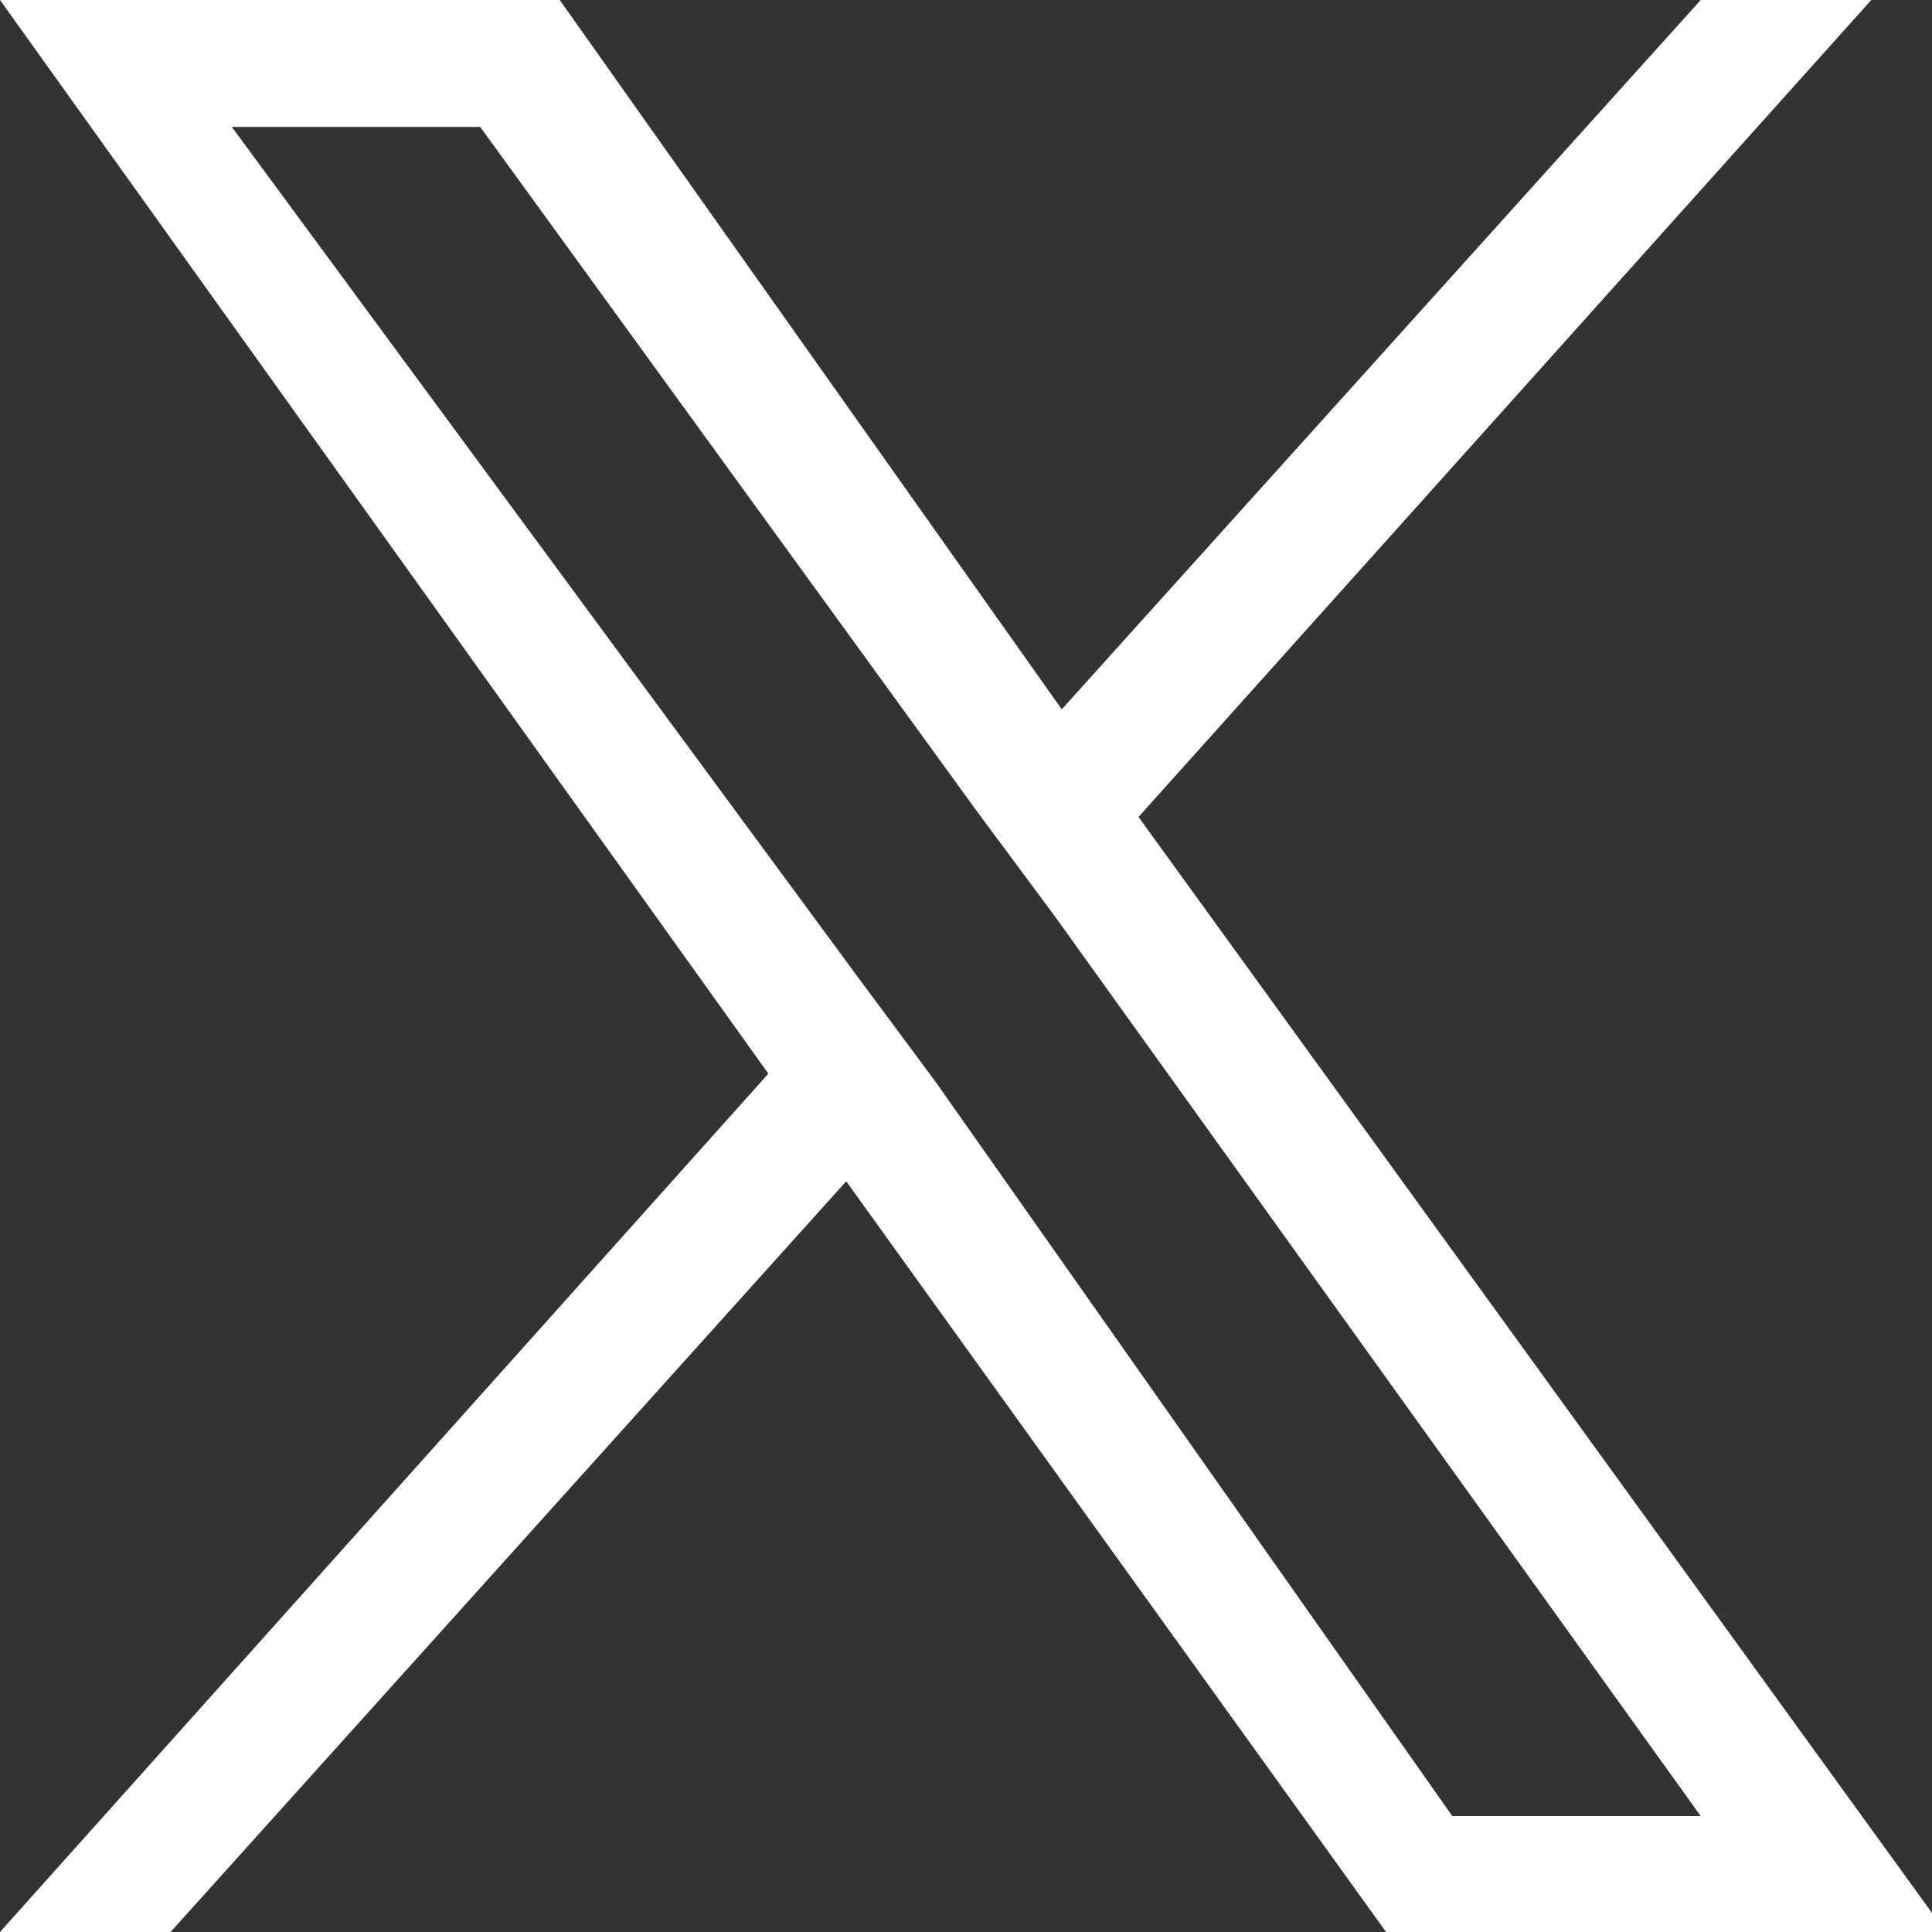 <svg width="14" height="14" viewBox="0 0 14 14" fill="none" xmlns="http://www.w3.org/2000/svg">
<rect x="0" y="0" width="14" height="14" fill="#333333" stroke="none"/>
<path d="M8.25 5.92L13.56 0H12.324L7.694 5.14L4.056 0H0L5.568 7.78L0 14H1.236L6.132 8.56L10.044 14H14.1L8.25 5.92ZM6.78 7.84L6.216 7.08L1.68 0.92H3.48L7.08 5.88L7.644 6.64L12.324 13.16H10.524L6.78 7.84Z" fill="white"/>
</svg>
